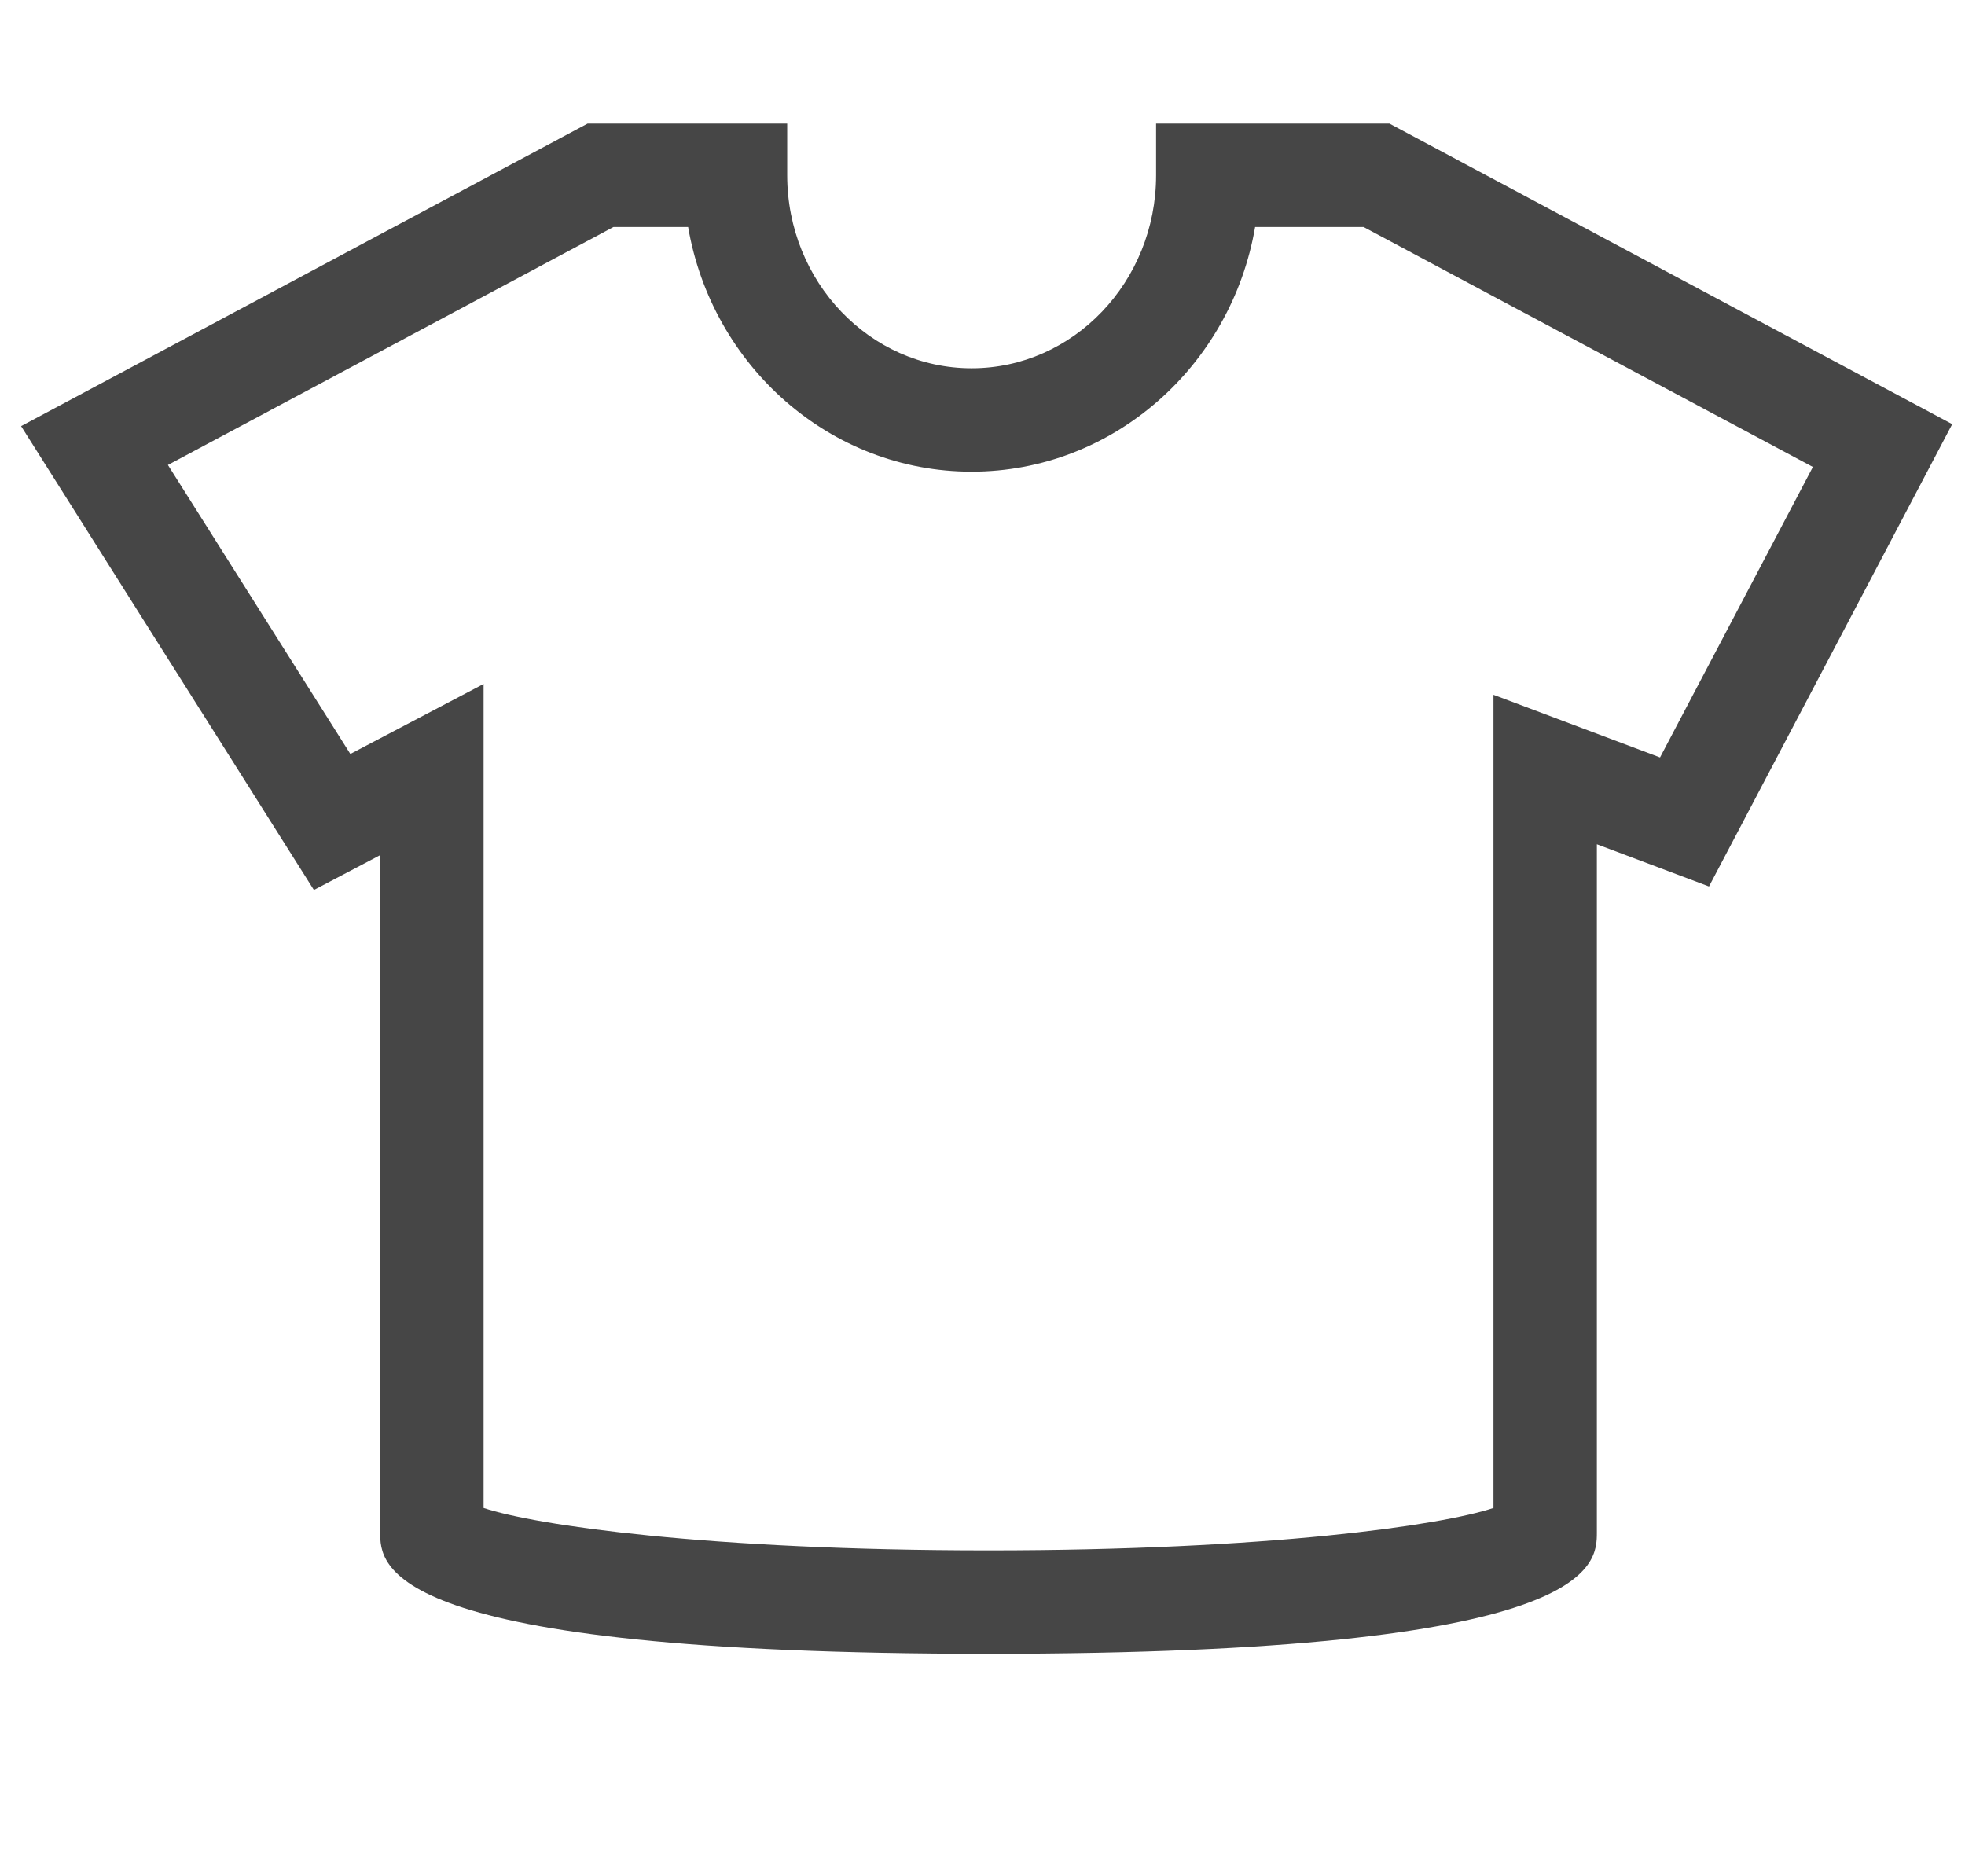 <?xml version="1.0" encoding="utf-8"?>
<!-- Generator: Adobe Illustrator 17.0.0, SVG Export Plug-In . SVG Version: 6.00 Build 0)  -->
<!DOCTYPE svg PUBLIC "-//W3C//DTD SVG 1.1//EN" "http://www.w3.org/Graphics/SVG/1.1/DTD/svg11.dtd">
<svg version="1.1" id="图层_1" xmlns="http://www.w3.org/2000/svg" xmlns:xlink="http://www.w3.org/1999/xlink" x="0px" y="0px"
	 width="47.5px" height="45.354px" viewBox="0 0 47.5 45.354" enable-background="new 0 0 47.5 45.354" xml:space="preserve">
<path fill="#464646" d="M23.896,39.981c-14.706,0-14.706-2.136-14.706-2.94V20.673l-1.602,0.842L0.51,10.302l13.694-7.314h4.825
	v1.25c0,2.572,2,4.665,4.458,4.665s4.459-2.093,4.459-4.665v-1.25h5.641l13.604,7.266L41.312,21.43l-2.711-1.02v16.631
	C38.602,37.845,38.602,39.981,23.896,39.981z M11.69,36.456c1.258,0.419,5.43,1.025,12.206,1.025s10.948-0.606,12.206-1.025V16.797
	l4.026,1.515l3.695-7.023L32.961,5.488h-2.621c-0.576,3.357-3.43,5.915-6.853,5.915c-3.423,0-6.276-2.558-6.853-5.915H14.83
	L4.059,11.241l4.41,6.987l3.221-1.693V36.456z"/>
</svg>
